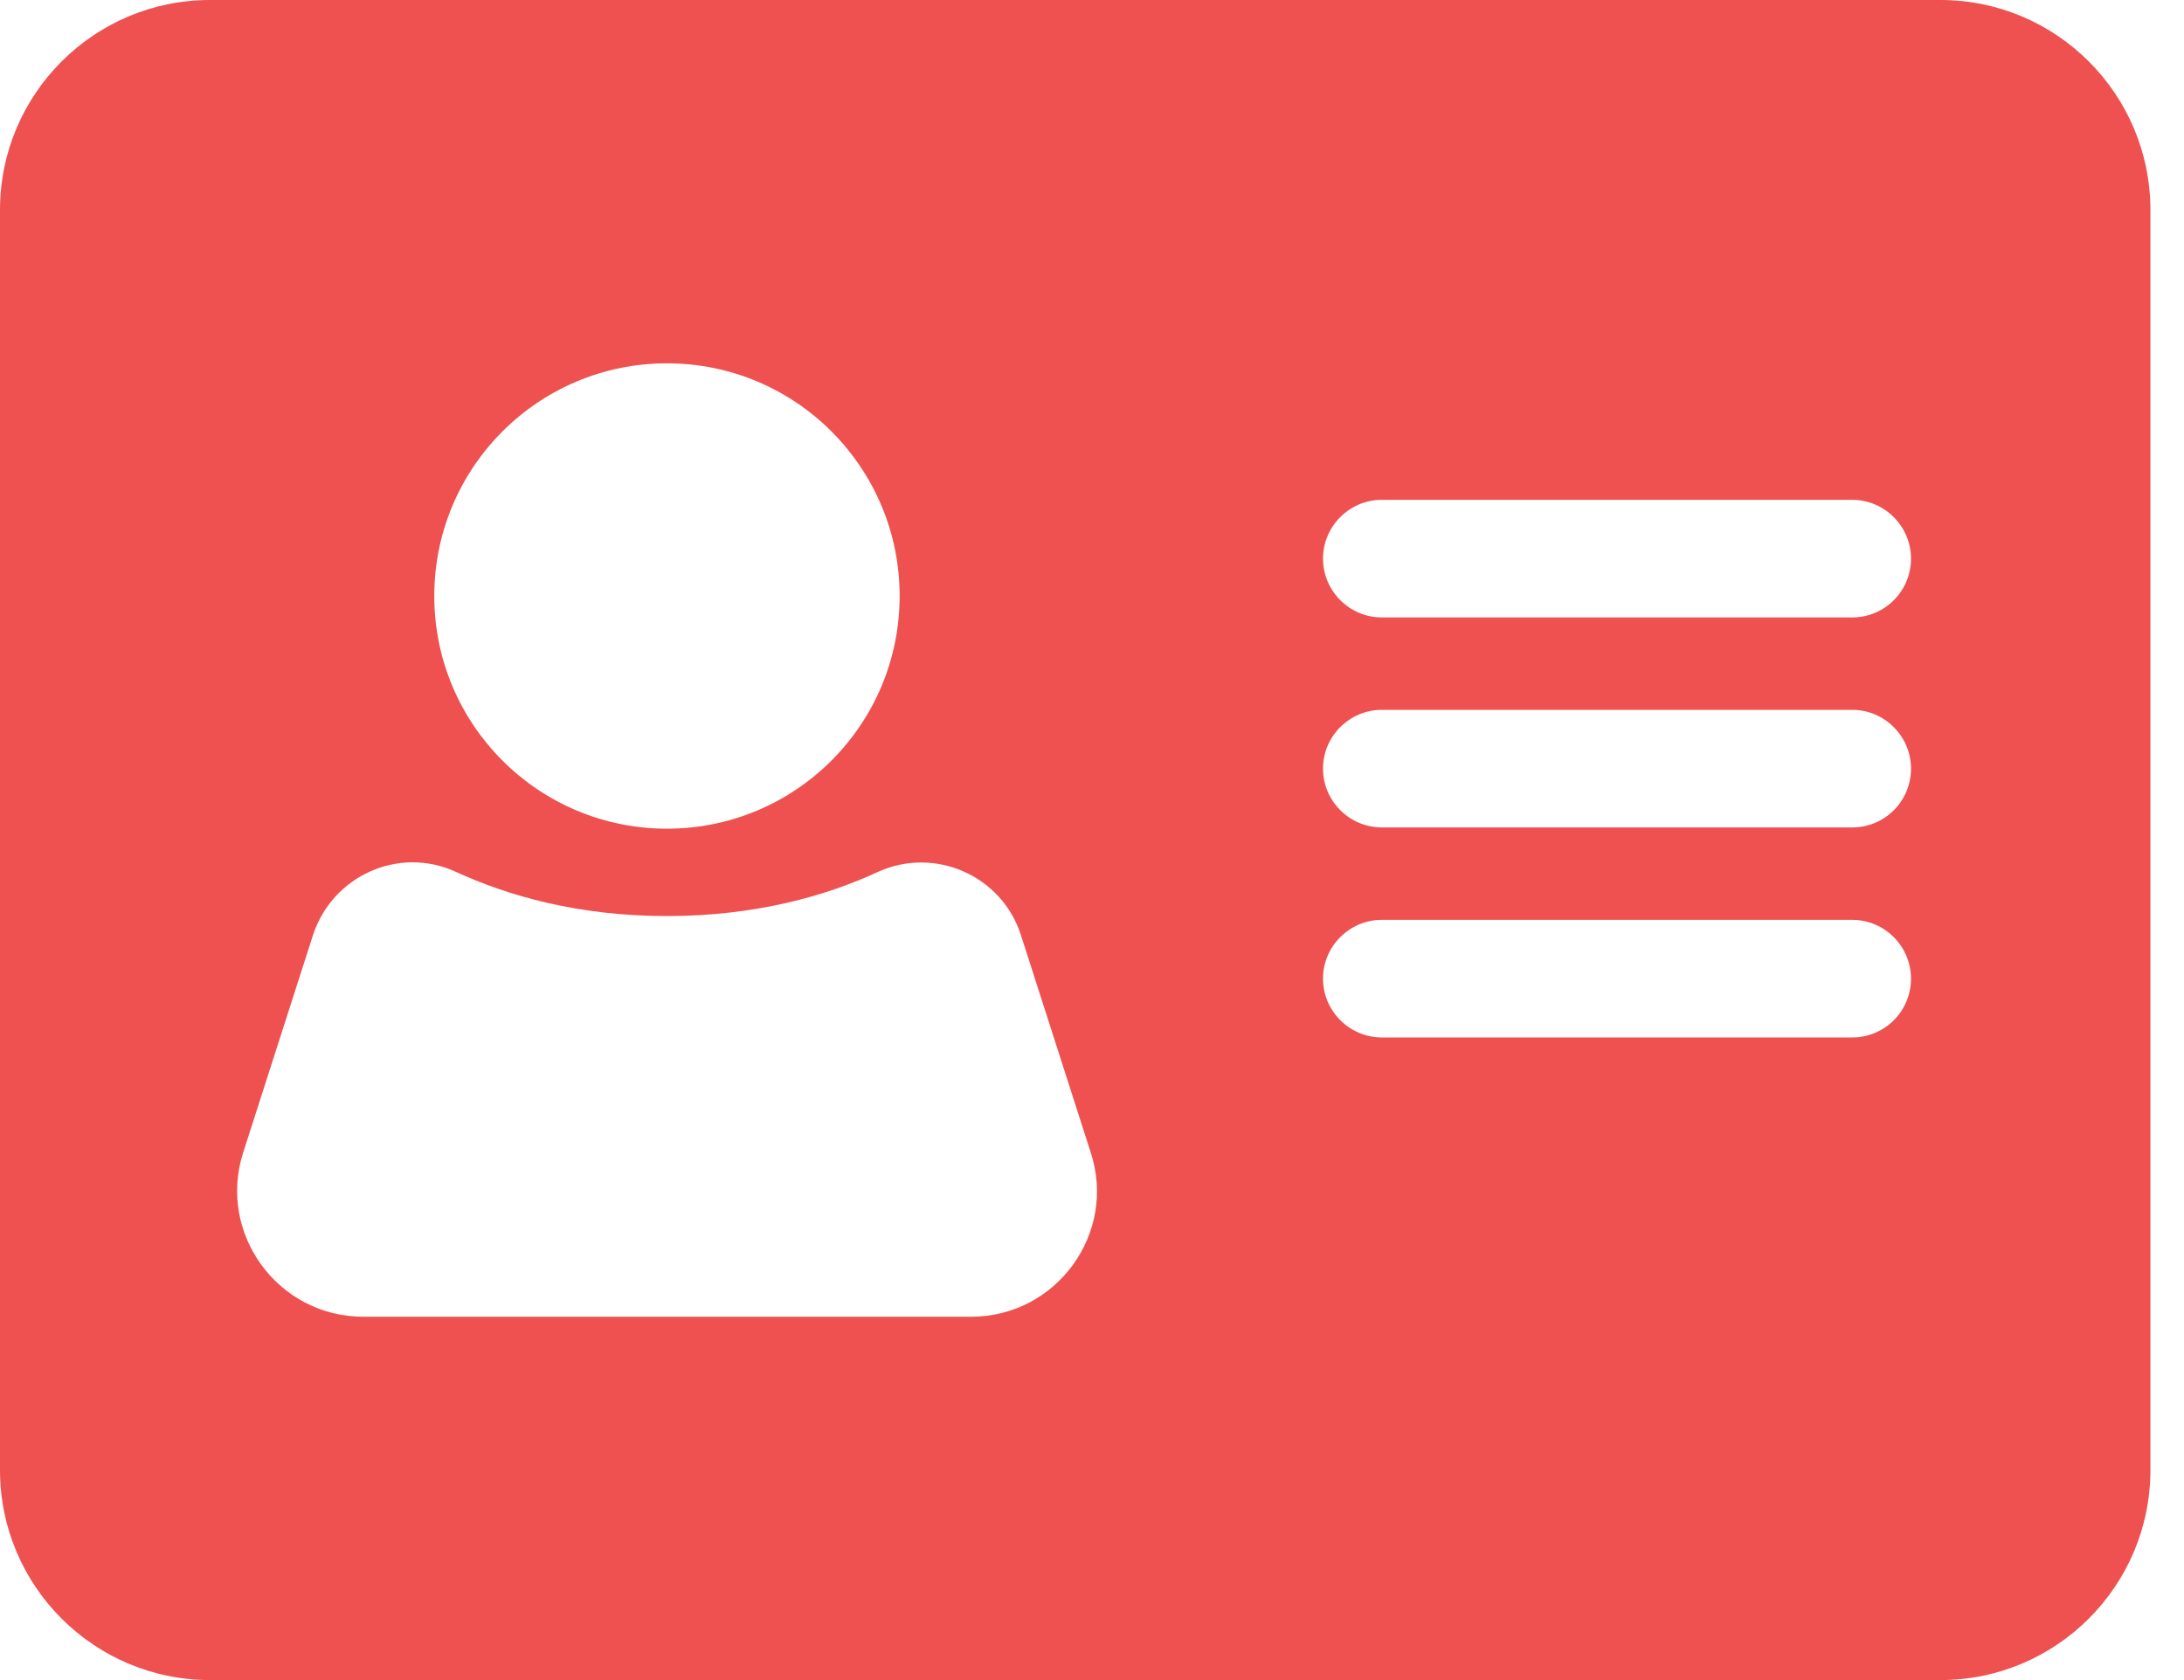 <svg width="26" height="20" viewBox="0 0 26 20" fill="none" xmlns="http://www.w3.org/2000/svg">
<path d="M23.1 0H2.5C1.12 0 0 1.12 0 2.5V17.5C0 18.88 1.12 20 2.5 20H23.1C24.48 20 25.6 18.88 25.6 17.5V2.5C25.6 1.12 24.48 0 23.1 0ZM7.94 4.325C9.47 4.325 10.71 5.565 10.71 7.095C10.71 8.625 9.47 9.865 7.94 9.865C6.41 9.865 5.17 8.625 5.17 7.095C5.17 5.565 6.41 4.325 7.94 4.325ZM11.56 15.675H4.325C3.31 15.675 2.585 14.685 2.895 13.72L3.725 11.135C3.955 10.425 4.75 10.065 5.43 10.38C6.04 10.66 6.875 10.905 7.94 10.905C9.005 10.905 9.845 10.66 10.45 10.38C11.13 10.07 11.93 10.425 12.155 11.135L12.985 13.72C13.3 14.685 12.575 15.675 11.56 15.675ZM22.05 12.35H16.45C16.065 12.35 15.75 12.035 15.75 11.65C15.75 11.265 16.065 10.95 16.45 10.95H22.05C22.435 10.95 22.75 11.265 22.75 11.65C22.75 12.035 22.44 12.35 22.05 12.35ZM22.05 9.85H16.45C16.065 9.85 15.75 9.535 15.75 9.15C15.75 8.765 16.065 8.45 16.45 8.45H22.05C22.435 8.45 22.75 8.765 22.75 9.15C22.75 9.535 22.44 9.85 22.05 9.85ZM22.05 7.35H16.45C16.065 7.35 15.75 7.035 15.75 6.65C15.75 6.265 16.065 5.95 16.45 5.95H22.05C22.435 5.95 22.75 6.265 22.75 6.65C22.75 7.035 22.44 7.35 22.05 7.35Z" fill="#EF5050"/>
</svg>
